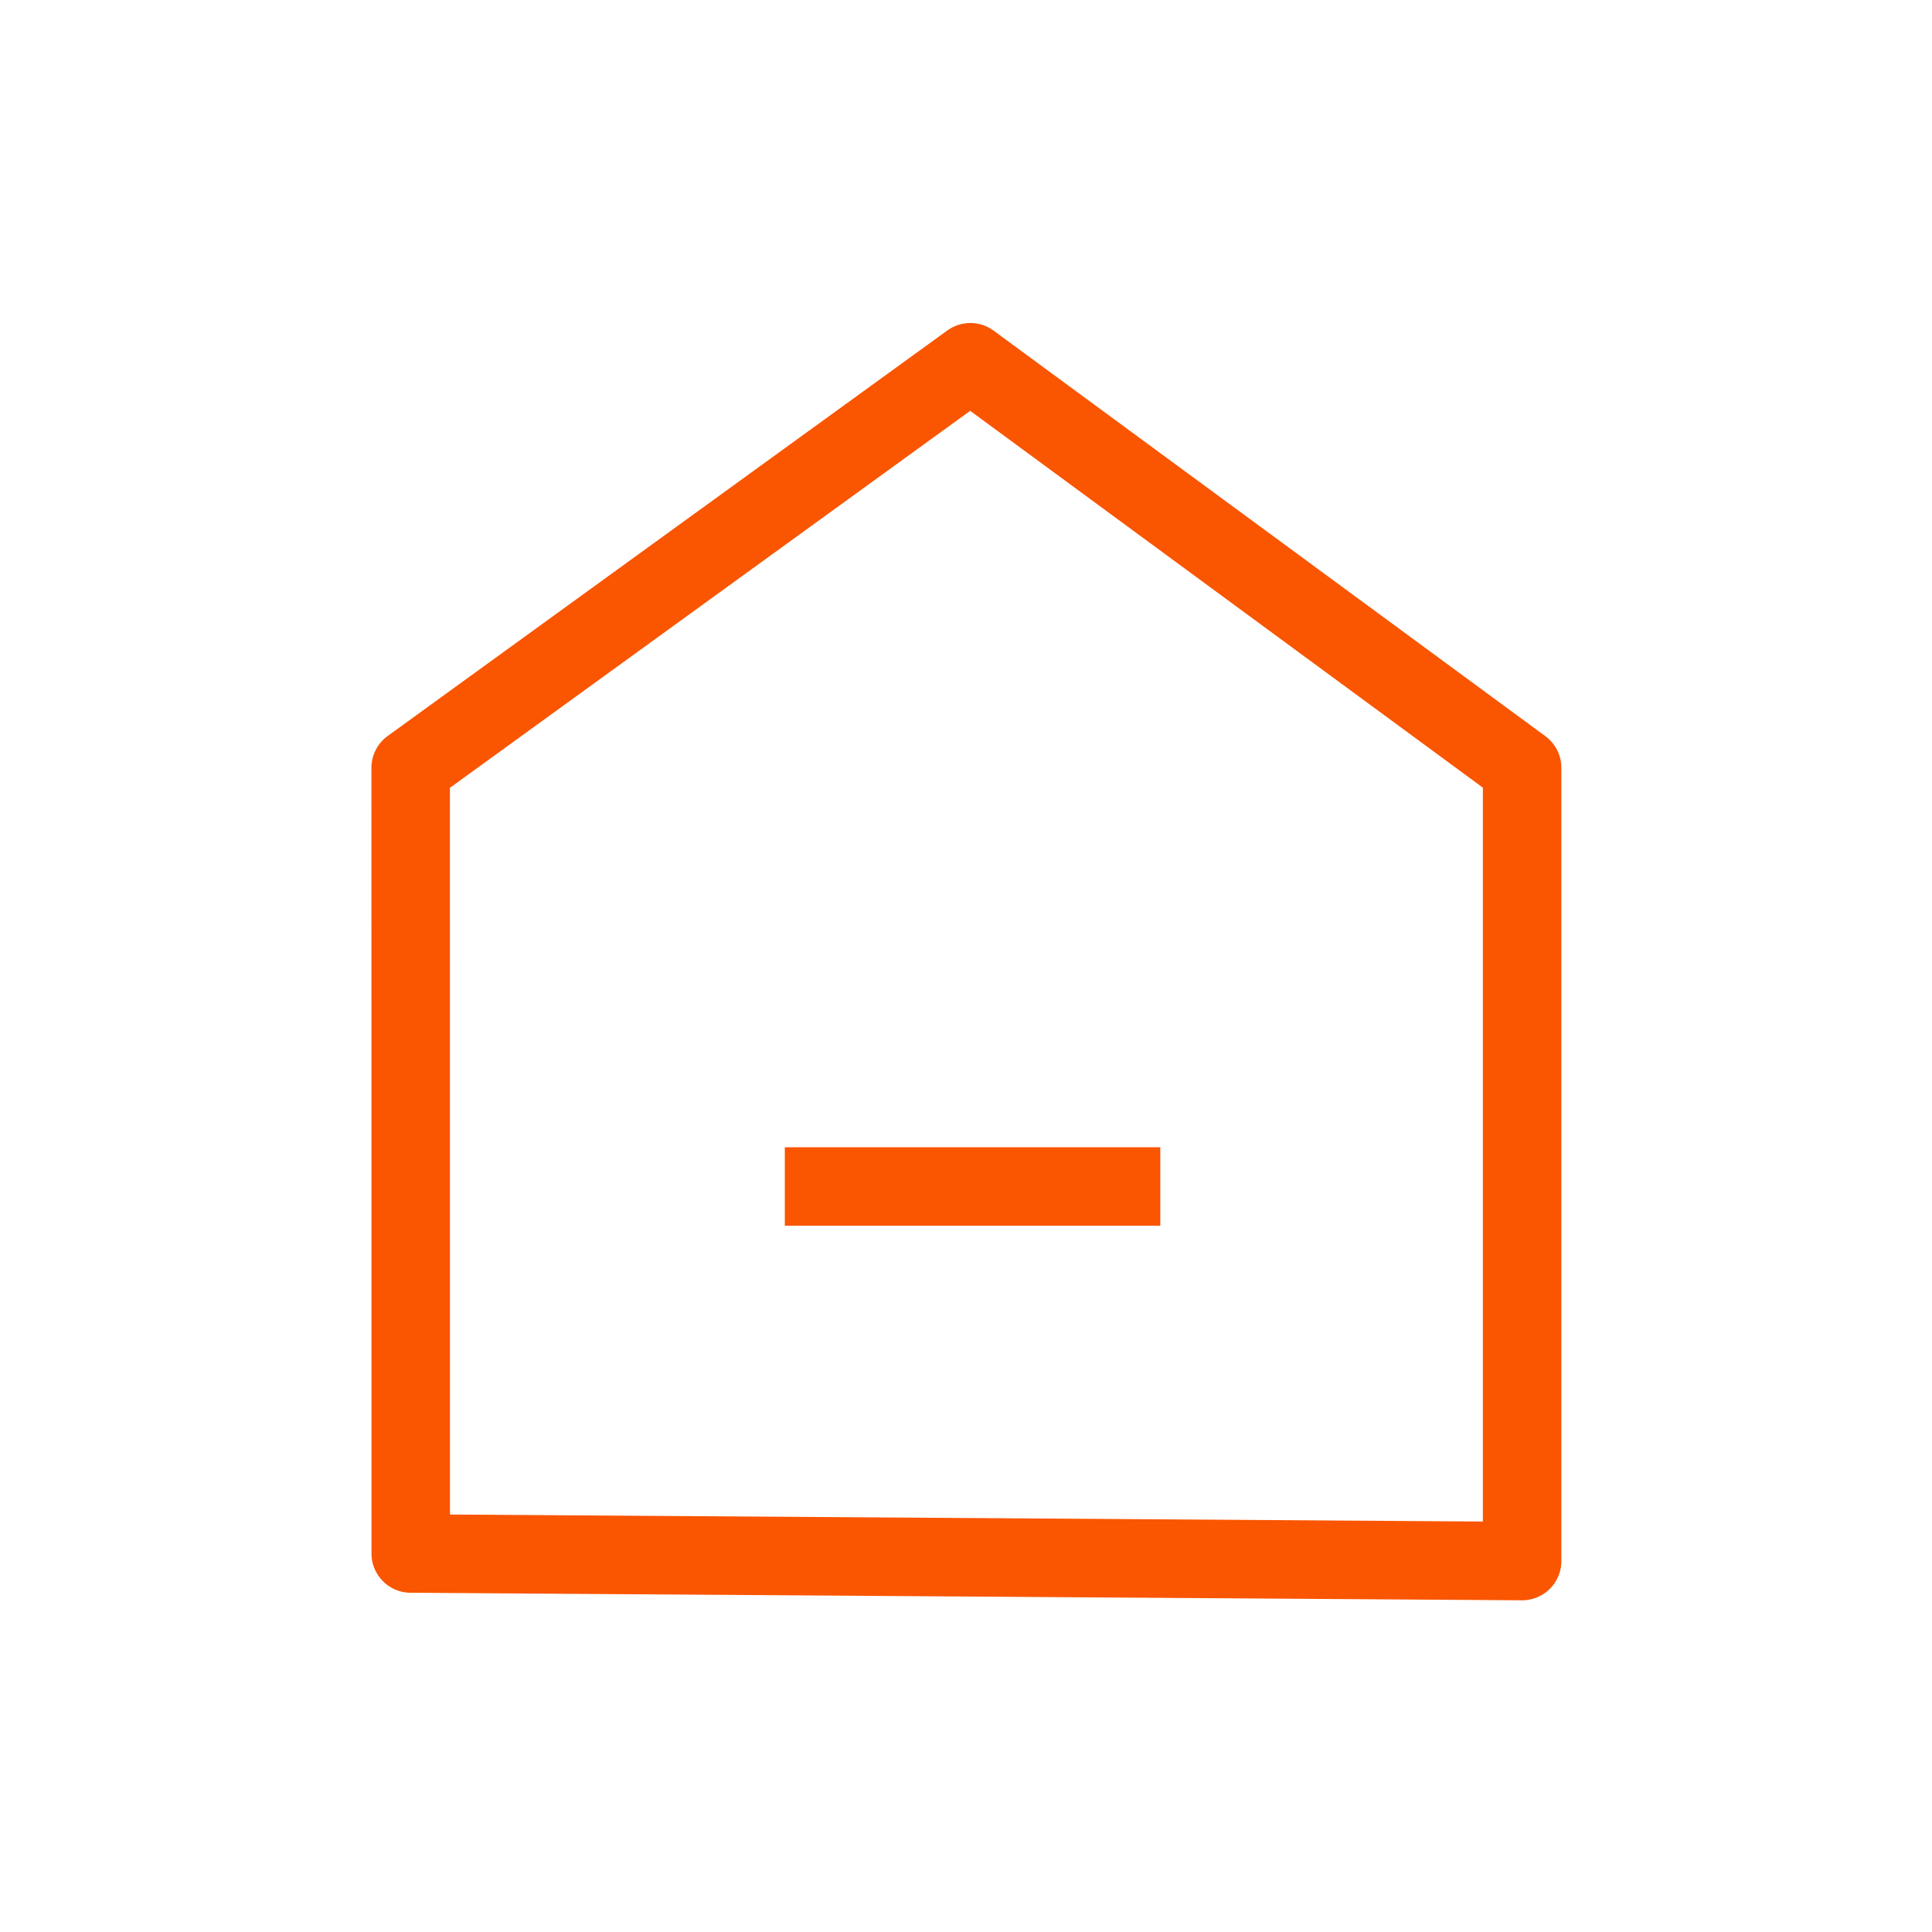 <svg xmlns="http://www.w3.org/2000/svg" width="32" height="32" viewBox="0 0 32 32">
    <path style="fill:transparent" d="M0 0h32v32H0z"/>
    <path data-name="Path 406" d="m-23791.549-18819.576 9.27-6.717 9.139 6.717v13.139l-18.408-.125z" transform="translate(23798.351 18832.293)" style="fill:none;stroke:#fa5500;stroke-linejoin:round;stroke-width:1.3px"/>
    <path data-name="Path 421" d="M-23755.221-18813.455h6.219" transform="translate(23768.22 18833.107)" style="fill:none;stroke:#fa5500;stroke-linejoin:round;stroke-width:1.3px"/>
</svg>
